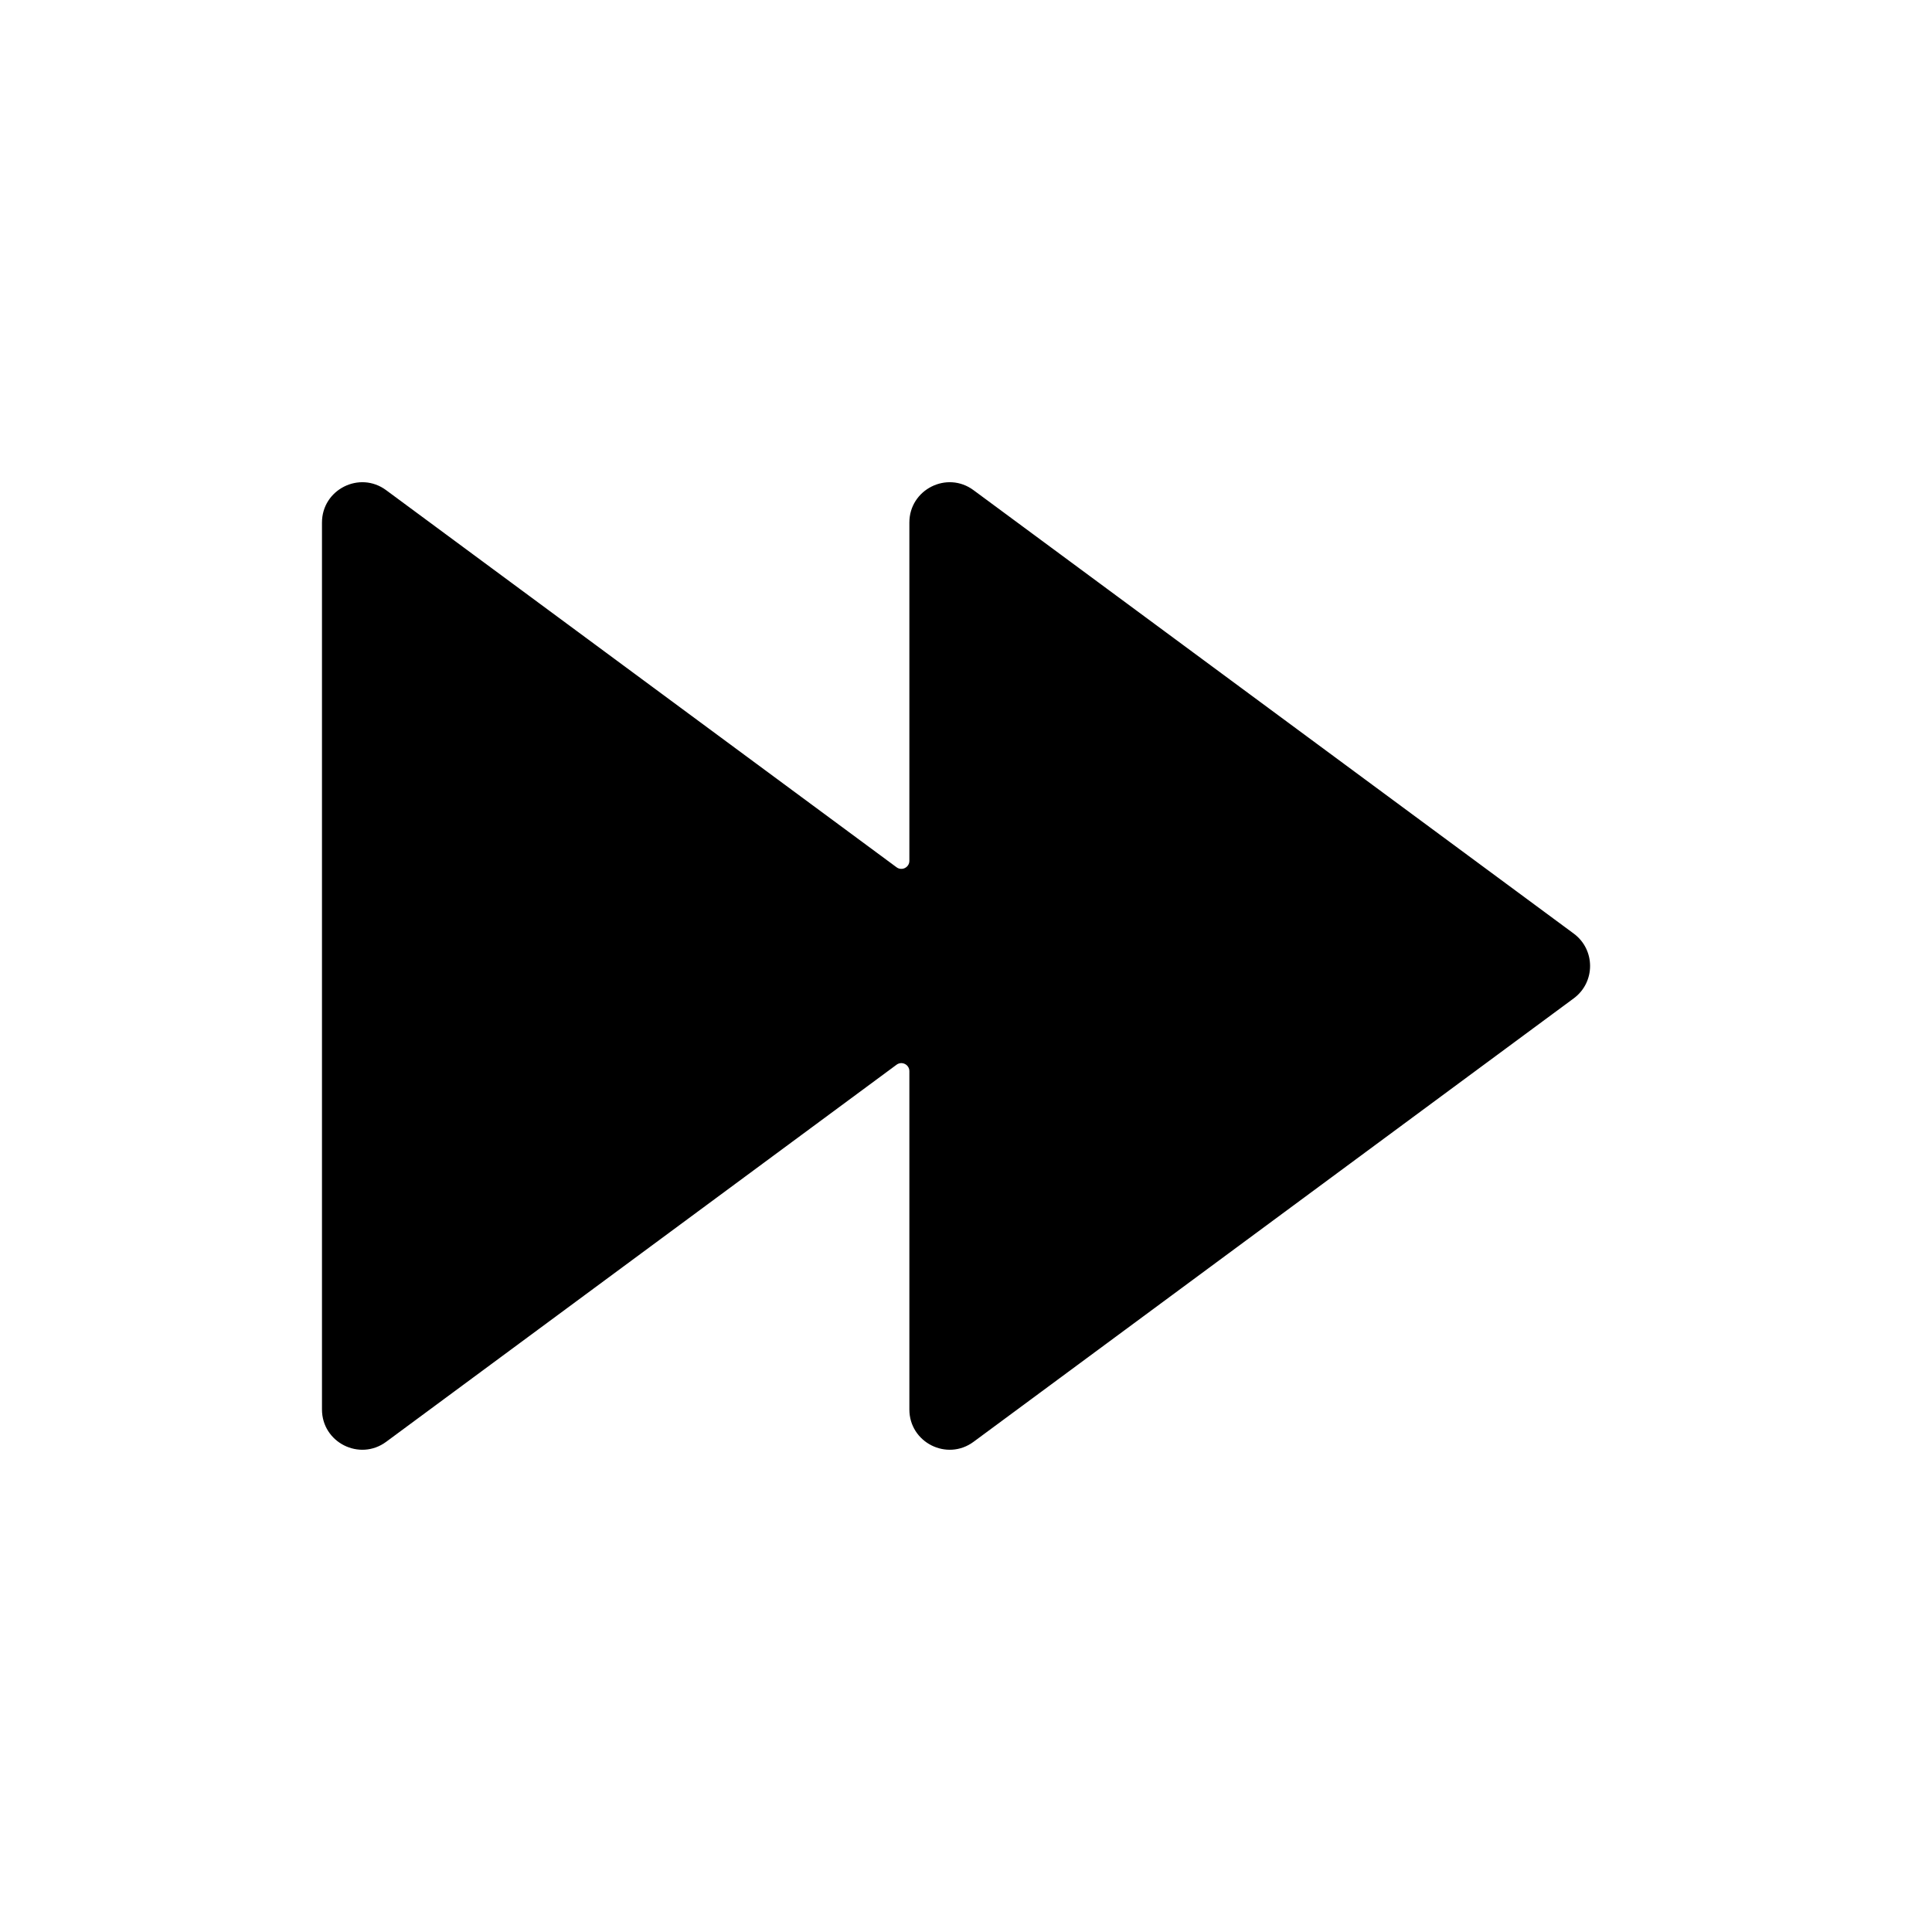 <svg width="32" height="32" viewBox="0 0 32 32" fill="none" xmlns="http://www.w3.org/2000/svg">
<path d="M16.125 8.119C15.685 7.793 15.062 8.108 15.062 8.655V14.258C15.062 14.367 14.938 14.43 14.85 14.365L6.396 8.119C5.956 7.793 5.333 8.108 5.333 8.655V23.345C5.333 23.892 5.956 24.206 6.396 23.881L14.85 17.635C14.938 17.57 15.062 17.633 15.062 17.742L15.062 23.345C15.062 23.892 15.685 24.206 16.125 23.881L26.066 16.536C26.427 16.269 26.427 15.73 26.066 15.463L16.125 8.119Z" fill="currentColor"/>
</svg>

